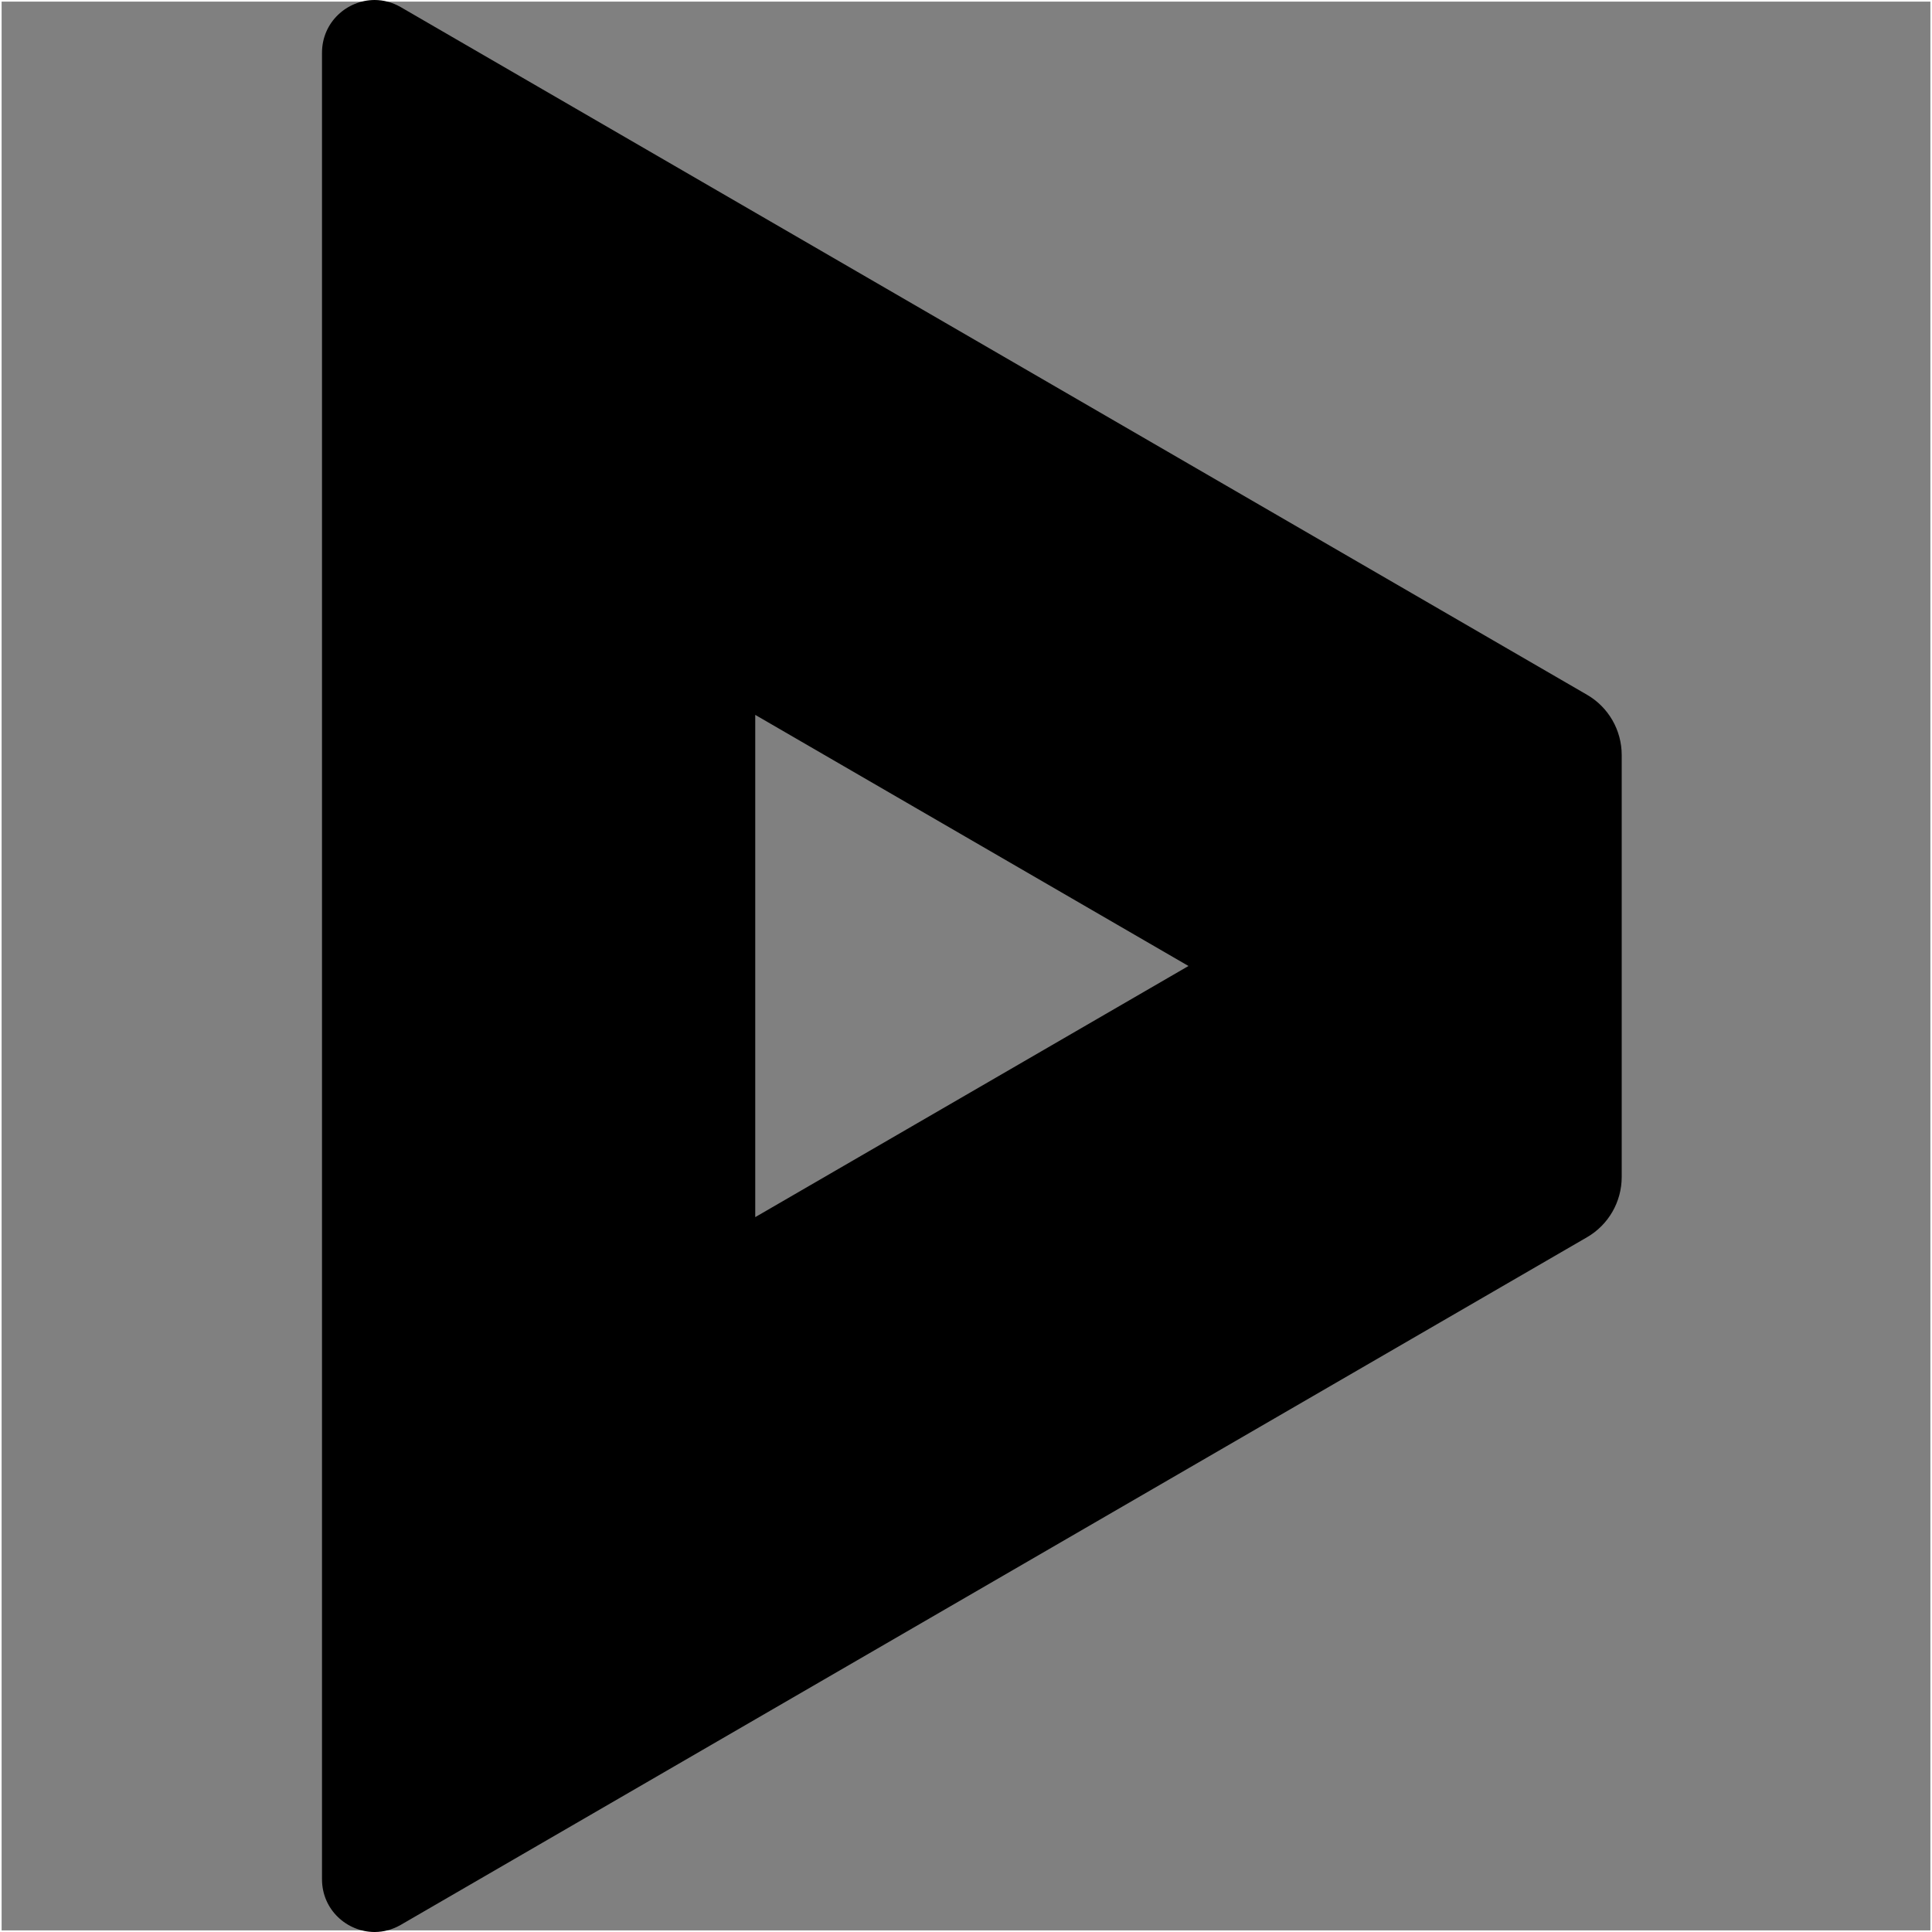 <svg xmlns="http://www.w3.org/2000/svg" xmlns:xlink="http://www.w3.org/1999/xlink" width="1200" height="1200" viewBox="0 0 1200 1200">
  <rect x="0" y="0" width="1200" height="1200" fill="#808080" stroke="none"/>
  <defs>
    <rect id="safari-pinned-tab-a" width="1200" height="1200"/>
    <path id="safari-pinned-tab-b" d="M200,32.802 L200,288.034 L200,599.998 L200,911.966 L200,1167.198 C200,1186.237 215.5,1199.883 232.455,1200 L232.876,1200 C238.243,1199.965 243.737,1198.574 248.93,1195.568 L469.093,1067.944 L738.183,911.966 L985.756,768.45 C999.07,760.735 1007.273,746.474 1007.273,731.04 L1007.273,468.956 C1007.273,453.526 999.07,439.265 985.756,431.55 L738.183,288.034 L469.093,132.056 L248.93,4.436 C243.675,1.391 238.1,0 232.671,0 C215.631,0 200,13.682 200,32.802 Z M469.093,444.02 L738.183,599.998 L469.093,755.984 L469.093,444.02 Z"/>
  </defs>
  <g fill="none" fill-rule="evenodd">
    <use fill="#624949" fill-opacity="0" xlink:href="#safari-pinned-tab-a"/>
    <rect width="1199" height="1199" x=".5" y=".5" stroke="#FFF"/>
    <use fill="#000" xlink:href="#safari-pinned-tab-b"/>
  </g>
</svg>
